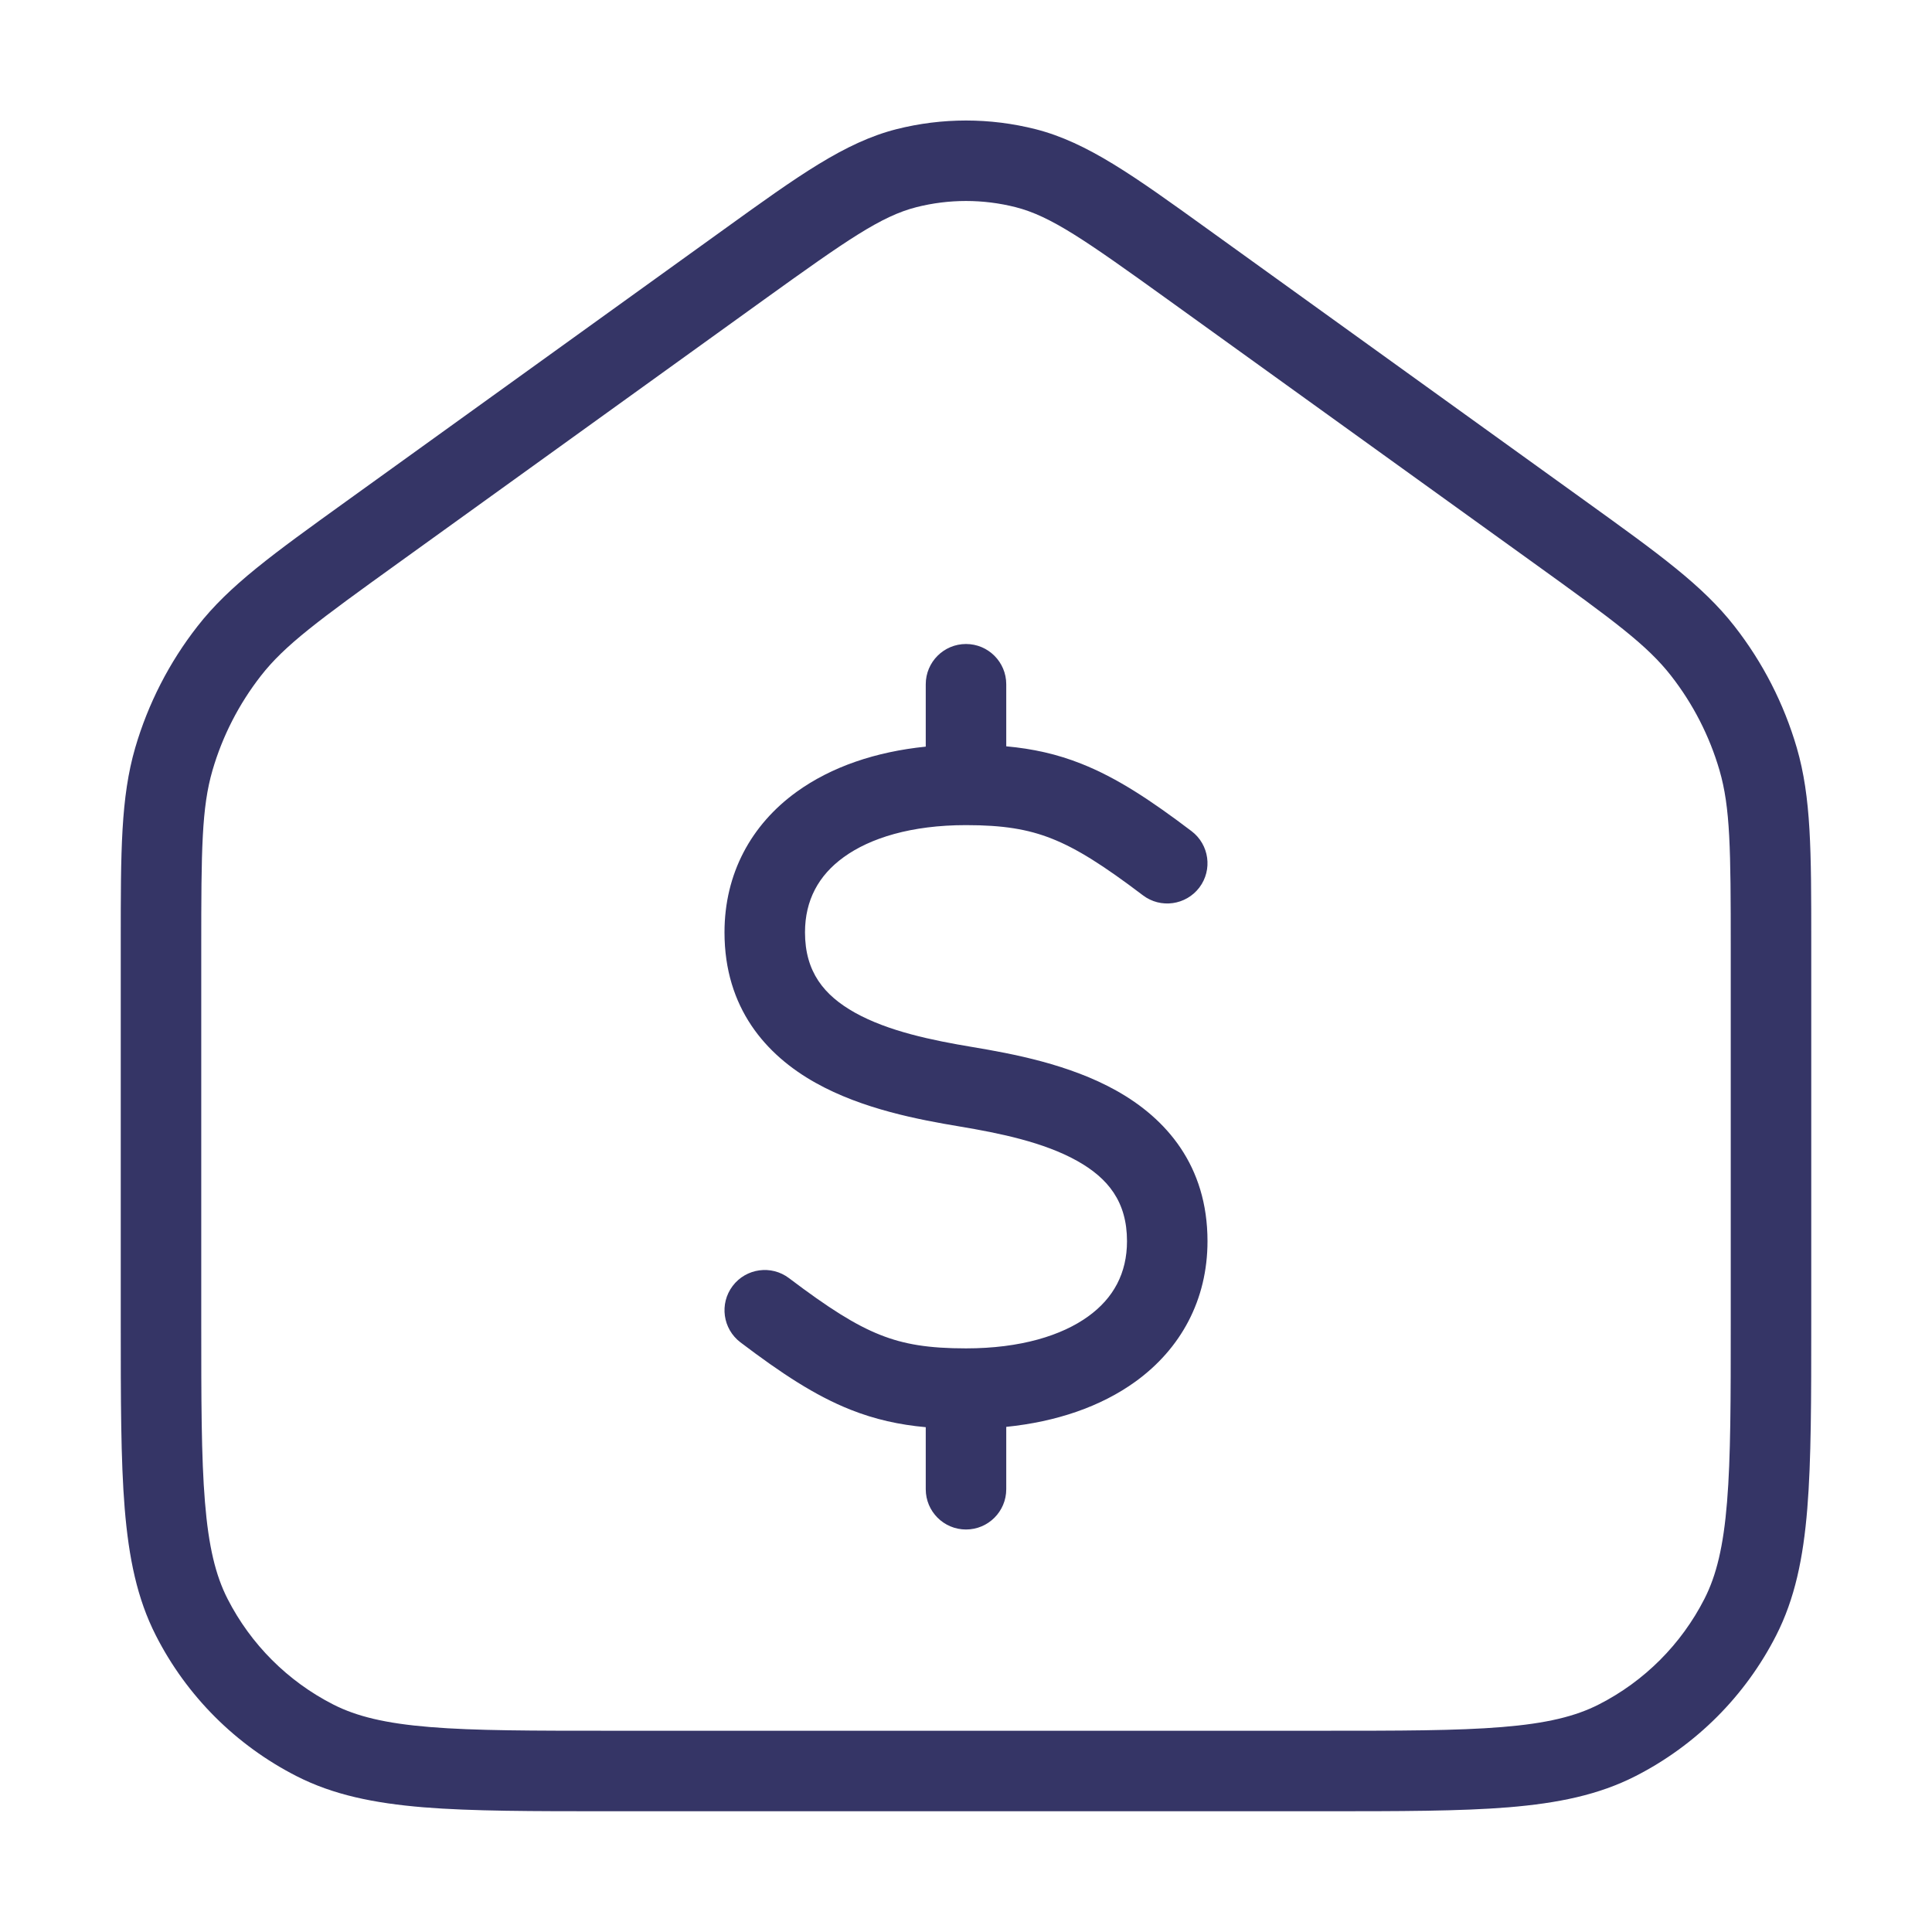 <svg width="24" height="24" viewBox="0 0 24 24" fill="none" xmlns="http://www.w3.org/2000/svg">
<path d="M11.5 9.275V8.5C11.5 8.224 11.724 8 12 8C12.276 8 12.5 8.224 12.5 8.5V9.271C12.829 9.301 13.13 9.367 13.434 9.488C13.875 9.663 14.294 9.94 14.802 10.325C15.022 10.492 15.065 10.805 14.899 11.025C14.732 11.245 14.418 11.289 14.198 11.122C13.706 10.749 13.375 10.54 13.066 10.418C12.768 10.3 12.46 10.25 12 10.25C11.321 10.25 10.809 10.41 10.481 10.648C10.168 10.874 10 11.184 10 11.582C10 12.073 10.236 12.364 10.619 12.579C11.034 12.811 11.579 12.923 12.082 13.007C12.579 13.09 13.284 13.221 13.869 13.549C14.486 13.894 15 14.479 15 15.418C15 16.149 14.668 16.755 14.106 17.162C13.672 17.476 13.119 17.662 12.5 17.725V18.5C12.5 18.776 12.276 19 12 19C11.724 19 11.5 18.776 11.5 18.5V17.729C11.171 17.699 10.871 17.633 10.566 17.512C10.125 17.337 9.706 17.06 9.198 16.675C8.978 16.508 8.935 16.195 9.101 15.975C9.268 15.754 9.582 15.711 9.802 15.878C10.294 16.25 10.625 16.46 10.934 16.582C11.232 16.701 11.54 16.75 12 16.75C12.679 16.75 13.191 16.59 13.519 16.352C13.832 16.126 14 15.816 14 15.418C14 14.927 13.764 14.636 13.381 14.421C12.966 14.189 12.421 14.077 11.918 13.993C11.421 13.91 10.716 13.779 10.131 13.451C9.514 13.106 9 12.521 9 11.582C9 10.851 9.332 10.245 9.894 9.838C10.328 9.524 10.881 9.338 11.5 9.275Z" fill="#353566"/>
<path fill-rule="evenodd" clip-rule="evenodd" d="M12.865 1.605C12.297 1.461 11.703 1.461 11.135 1.605C10.492 1.769 9.915 2.185 8.995 2.848L4.299 6.229C3.391 6.883 2.849 7.272 2.453 7.78C2.102 8.229 1.84 8.741 1.68 9.288C1.5 9.906 1.5 10.574 1.5 11.693L1.5 16.422C1.5 17.384 1.5 18.136 1.549 18.739C1.6 19.354 1.703 19.859 1.936 20.316C2.319 21.069 2.931 21.68 3.684 22.064C4.141 22.297 4.646 22.4 5.261 22.451C5.865 22.5 6.616 22.5 7.578 22.5H16.422C17.384 22.5 18.136 22.5 18.739 22.451C19.354 22.4 19.859 22.297 20.316 22.064C21.069 21.68 21.68 21.069 22.064 20.316C22.297 19.859 22.401 19.354 22.451 18.739C22.5 18.136 22.5 17.384 22.5 16.422L22.5 11.693C22.5 10.574 22.5 9.906 22.32 9.288C22.16 8.741 21.898 8.229 21.547 7.78C21.151 7.272 20.609 6.883 19.701 6.229L15.005 2.848C14.085 2.185 13.508 1.769 12.865 1.605ZM11.382 2.574C11.788 2.471 12.212 2.471 12.618 2.574C13.054 2.686 13.469 2.974 14.512 3.725L19.047 6.99C20.046 7.709 20.462 8.014 20.759 8.395C21.032 8.745 21.236 9.143 21.36 9.568C21.495 10.032 21.5 10.548 21.5 11.778V16.4C21.5 17.388 21.5 18.099 21.454 18.658C21.409 19.211 21.322 19.57 21.173 19.862C20.885 20.426 20.427 20.885 19.862 21.173C19.57 21.322 19.211 21.409 18.658 21.454C18.099 21.5 17.388 21.5 16.4 21.5H7.6C6.612 21.5 5.9 21.5 5.342 21.454C4.789 21.409 4.43 21.322 4.138 21.173C3.574 20.885 3.115 20.426 2.827 19.862C2.678 19.57 2.591 19.211 2.546 18.658C2.5 18.099 2.5 17.388 2.5 16.4V11.778C2.5 10.548 2.505 10.032 2.64 9.568C2.764 9.143 2.968 8.745 3.241 8.395C3.538 8.014 3.954 7.709 4.953 6.99L9.487 3.725C10.531 2.974 10.946 2.686 11.382 2.574Z" fill="#353566"/>
</svg>
